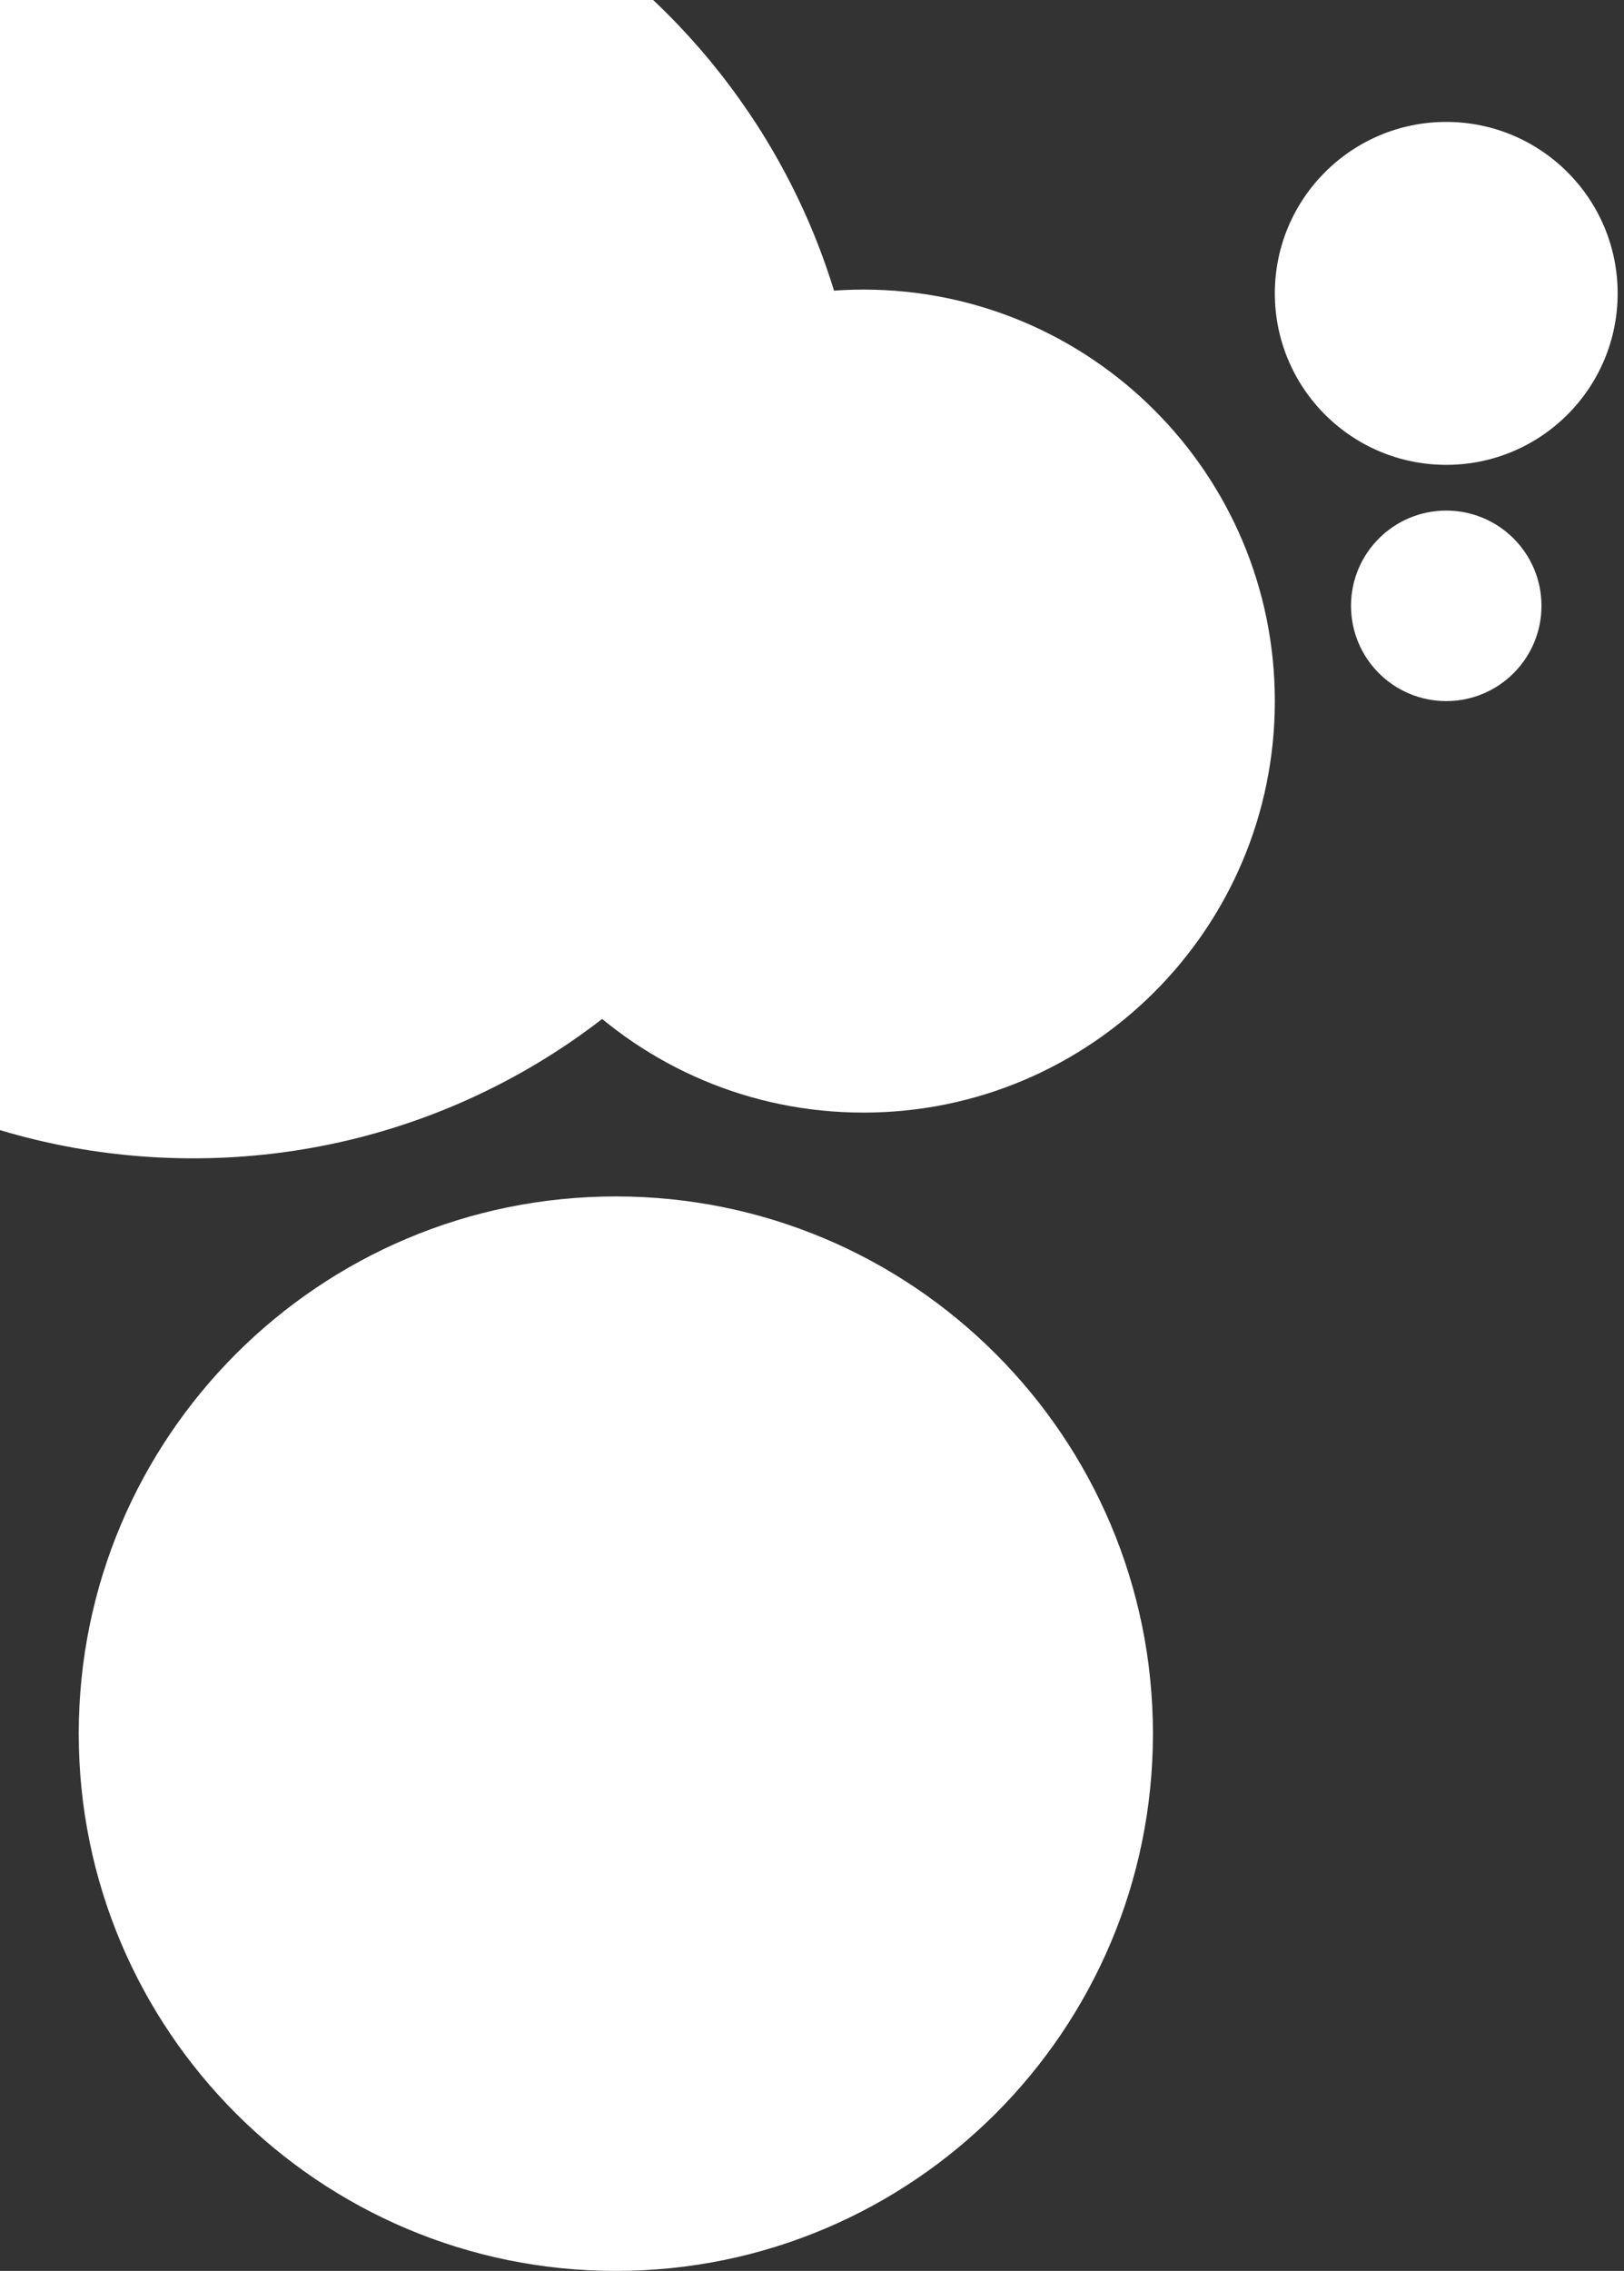 <svg width="196" height="274" viewBox="0 0 196 274" fill="none" xmlns="http://www.w3.org/2000/svg">
<rect x="0" y="0" width="196" height="274" fill="#333333" stroke="none"/>
<g clip-path="url(#clip0_261_802)">
<path d="M9.503 209.178C9.503 173.378 38.525 144.356 74.325 144.356C110.125 144.356 139.147 173.378 139.147 209.178C139.147 244.978 110.125 274 74.325 274C38.525 274 9.503 244.978 9.503 209.178Z" fill="white"/>
<path d="M-57.618 58.846C-57.618 14.159 -21.392 -22.067 23.295 -22.067C67.982 -22.067 104.208 14.159 104.208 58.846C104.208 103.533 67.982 139.758 23.295 139.758C-21.392 139.758 -57.618 103.533 -57.618 58.846Z" fill="white"/>
<path d="M54.556 84.591C54.556 57.169 76.786 34.94 104.208 34.94C131.629 34.94 153.859 57.169 153.859 84.591C153.859 112.012 131.629 134.242 104.208 134.242C76.786 134.242 54.556 112.012 54.556 84.591Z" fill="white"/>
<path d="M153.859 35.399C153.859 23.974 163.121 14.711 174.546 14.711C185.972 14.711 195.234 23.974 195.234 35.399C195.234 46.825 185.972 56.087 174.546 56.087C163.121 56.087 153.859 46.825 153.859 35.399Z" fill="white"/>
<path d="M163.053 73.097C163.053 66.75 168.199 61.604 174.546 61.604C180.894 61.604 186.04 66.75 186.04 73.097C186.04 79.445 180.894 84.591 174.546 84.591C168.199 84.591 163.053 79.445 163.053 73.097Z" fill="white"/>
</g>
<defs>
<clipPath id="clip0_261_802">
<rect width="214.235" height="274" fill="white" transform="translate(195.236 274) rotate(180)"/>
</clipPath>
</defs>
</svg>
